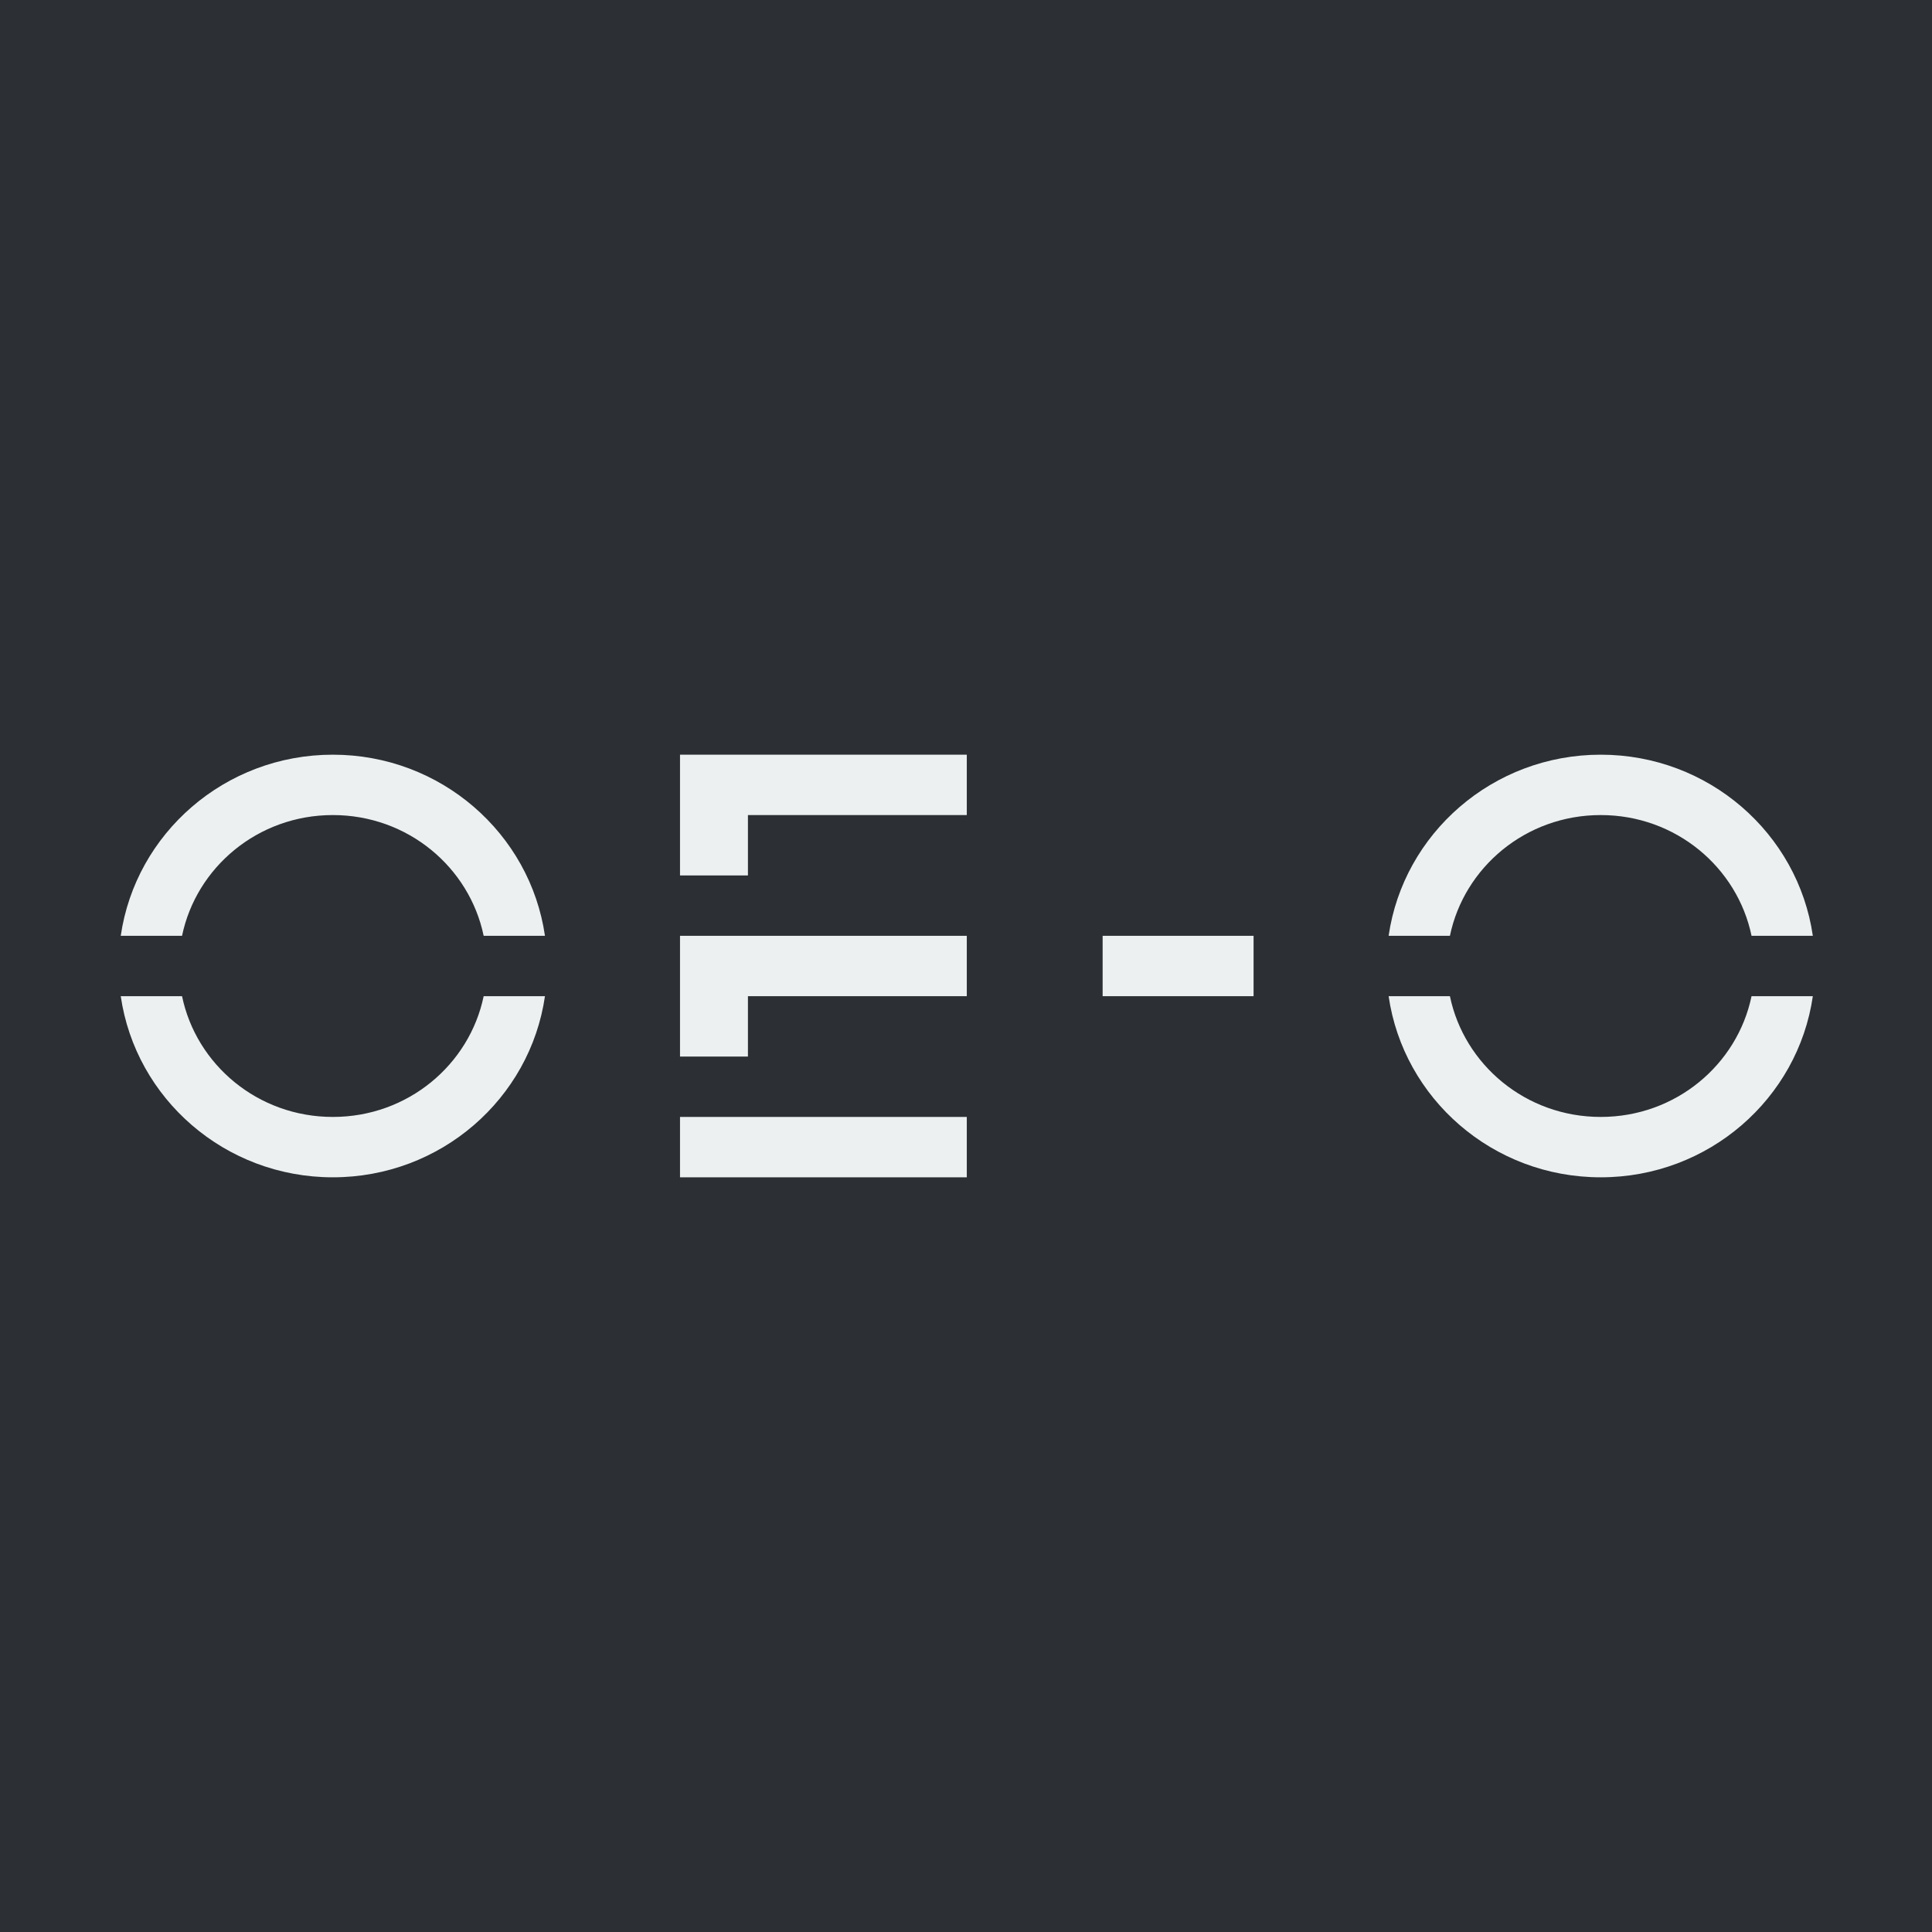 <svg width="256" height="256" viewBox="0 0 256 256" fill="none" xmlns="http://www.w3.org/2000/svg">
<rect width="256" height="256" fill="#2C2F33"/>
<path fill-rule="evenodd" clip-rule="evenodd" d="M232.088 132C230.205 141.064 222.052 148 212.105 148C202.158 148 194.005 141.064 192.122 132H184C185.968 145.569 197.801 156 212.105 156C226.409 156 238.242 145.569 240.21 132H232.088ZM192.122 124C194.005 114.936 202.158 108 212.105 108C222.052 108 230.205 114.936 232.088 124H240.21C238.242 110.431 226.409 100 212.105 100C197.801 100 185.968 110.431 184 124H192.122Z" fill="#EDF0F1"/>
<rect x="146.105" y="124" width="20" height="8" fill="#EDF0F1"/>
<path fill-rule="evenodd" clip-rule="evenodd" d="M90.105 100H128.105V156H90.105V148H128.105V132H99.105V140H90.105V124H128.105V108H99.105V116H90.105V100Z" fill="#EDF0F1"/>
<path fill-rule="evenodd" clip-rule="evenodd" d="M64.088 132C62.205 141.064 54.052 148 44.105 148C34.158 148 26.005 141.064 24.122 132H16C17.968 145.569 29.801 156 44.105 156C58.409 156 70.242 145.569 72.21 132H64.088ZM24.122 124C26.005 114.936 34.158 108 44.105 108C54.052 108 62.205 114.936 64.088 124H72.21C70.242 110.431 58.409 100 44.105 100C29.801 100 17.968 110.431 16 124H24.122Z" fill="#EDF0F1"/>
</svg>
